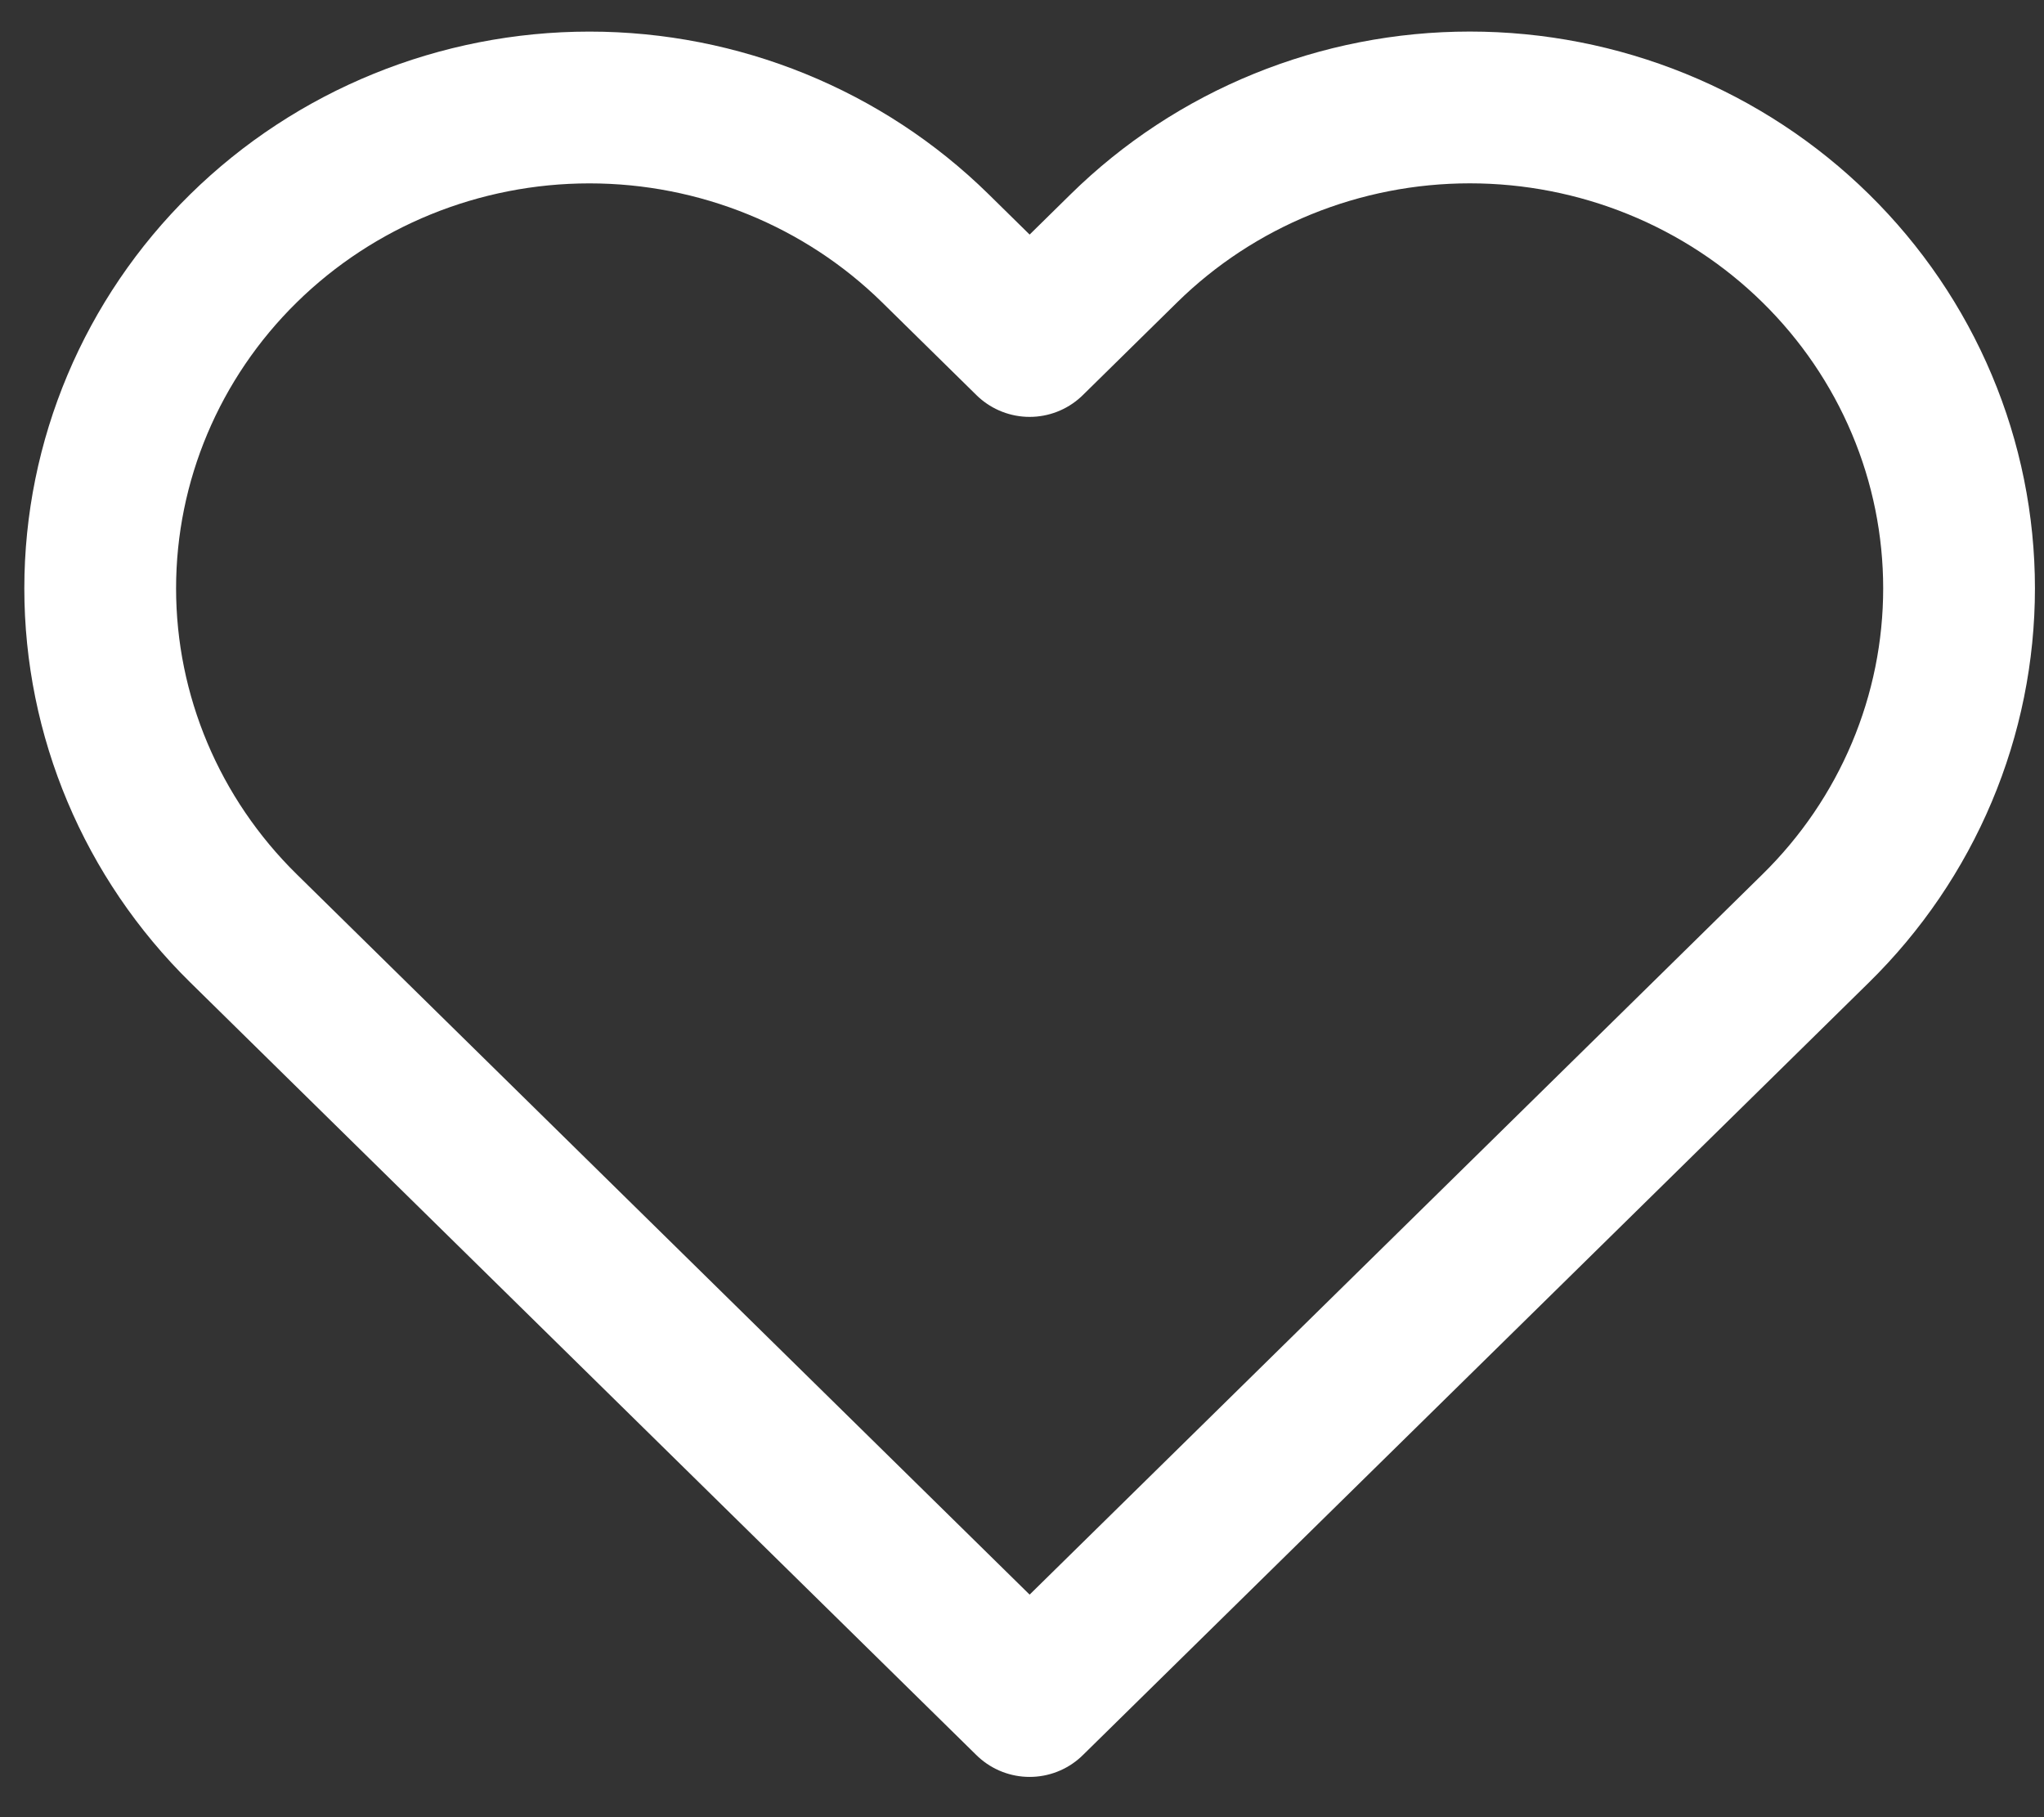 <svg width="45" height="40" viewBox="0 0 45 40" fill="none" xmlns="http://www.w3.org/2000/svg">
<rect x="0" y="0" width="45" height="40" fill="#333333" stroke="none"/>
<path id="Vector" d="M39.975 5.466C38.975 4.483 37.788 3.703 36.481 3.171C35.174 2.639 33.773 2.365 32.359 2.365C30.945 2.365 29.544 2.639 28.237 3.171C26.93 3.703 25.743 4.483 24.743 5.466L22.668 7.506L20.593 5.466C18.573 3.481 15.833 2.366 12.977 2.366C10.12 2.366 7.381 3.481 5.361 5.466C3.341 7.451 2.206 10.144 2.206 12.951C2.206 15.758 3.341 18.45 5.361 20.435L7.436 22.475L22.668 37.443L37.9 22.475L39.975 20.435C40.975 19.453 41.769 18.286 42.31 17.002C42.852 15.717 43.13 14.341 43.13 12.951C43.13 11.561 42.852 10.184 42.31 8.9C41.769 7.616 40.975 6.449 39.975 5.466Z" stroke="white" stroke-width="3.341" stroke-linecap="round" stroke-linejoin="round"/>
</svg>
